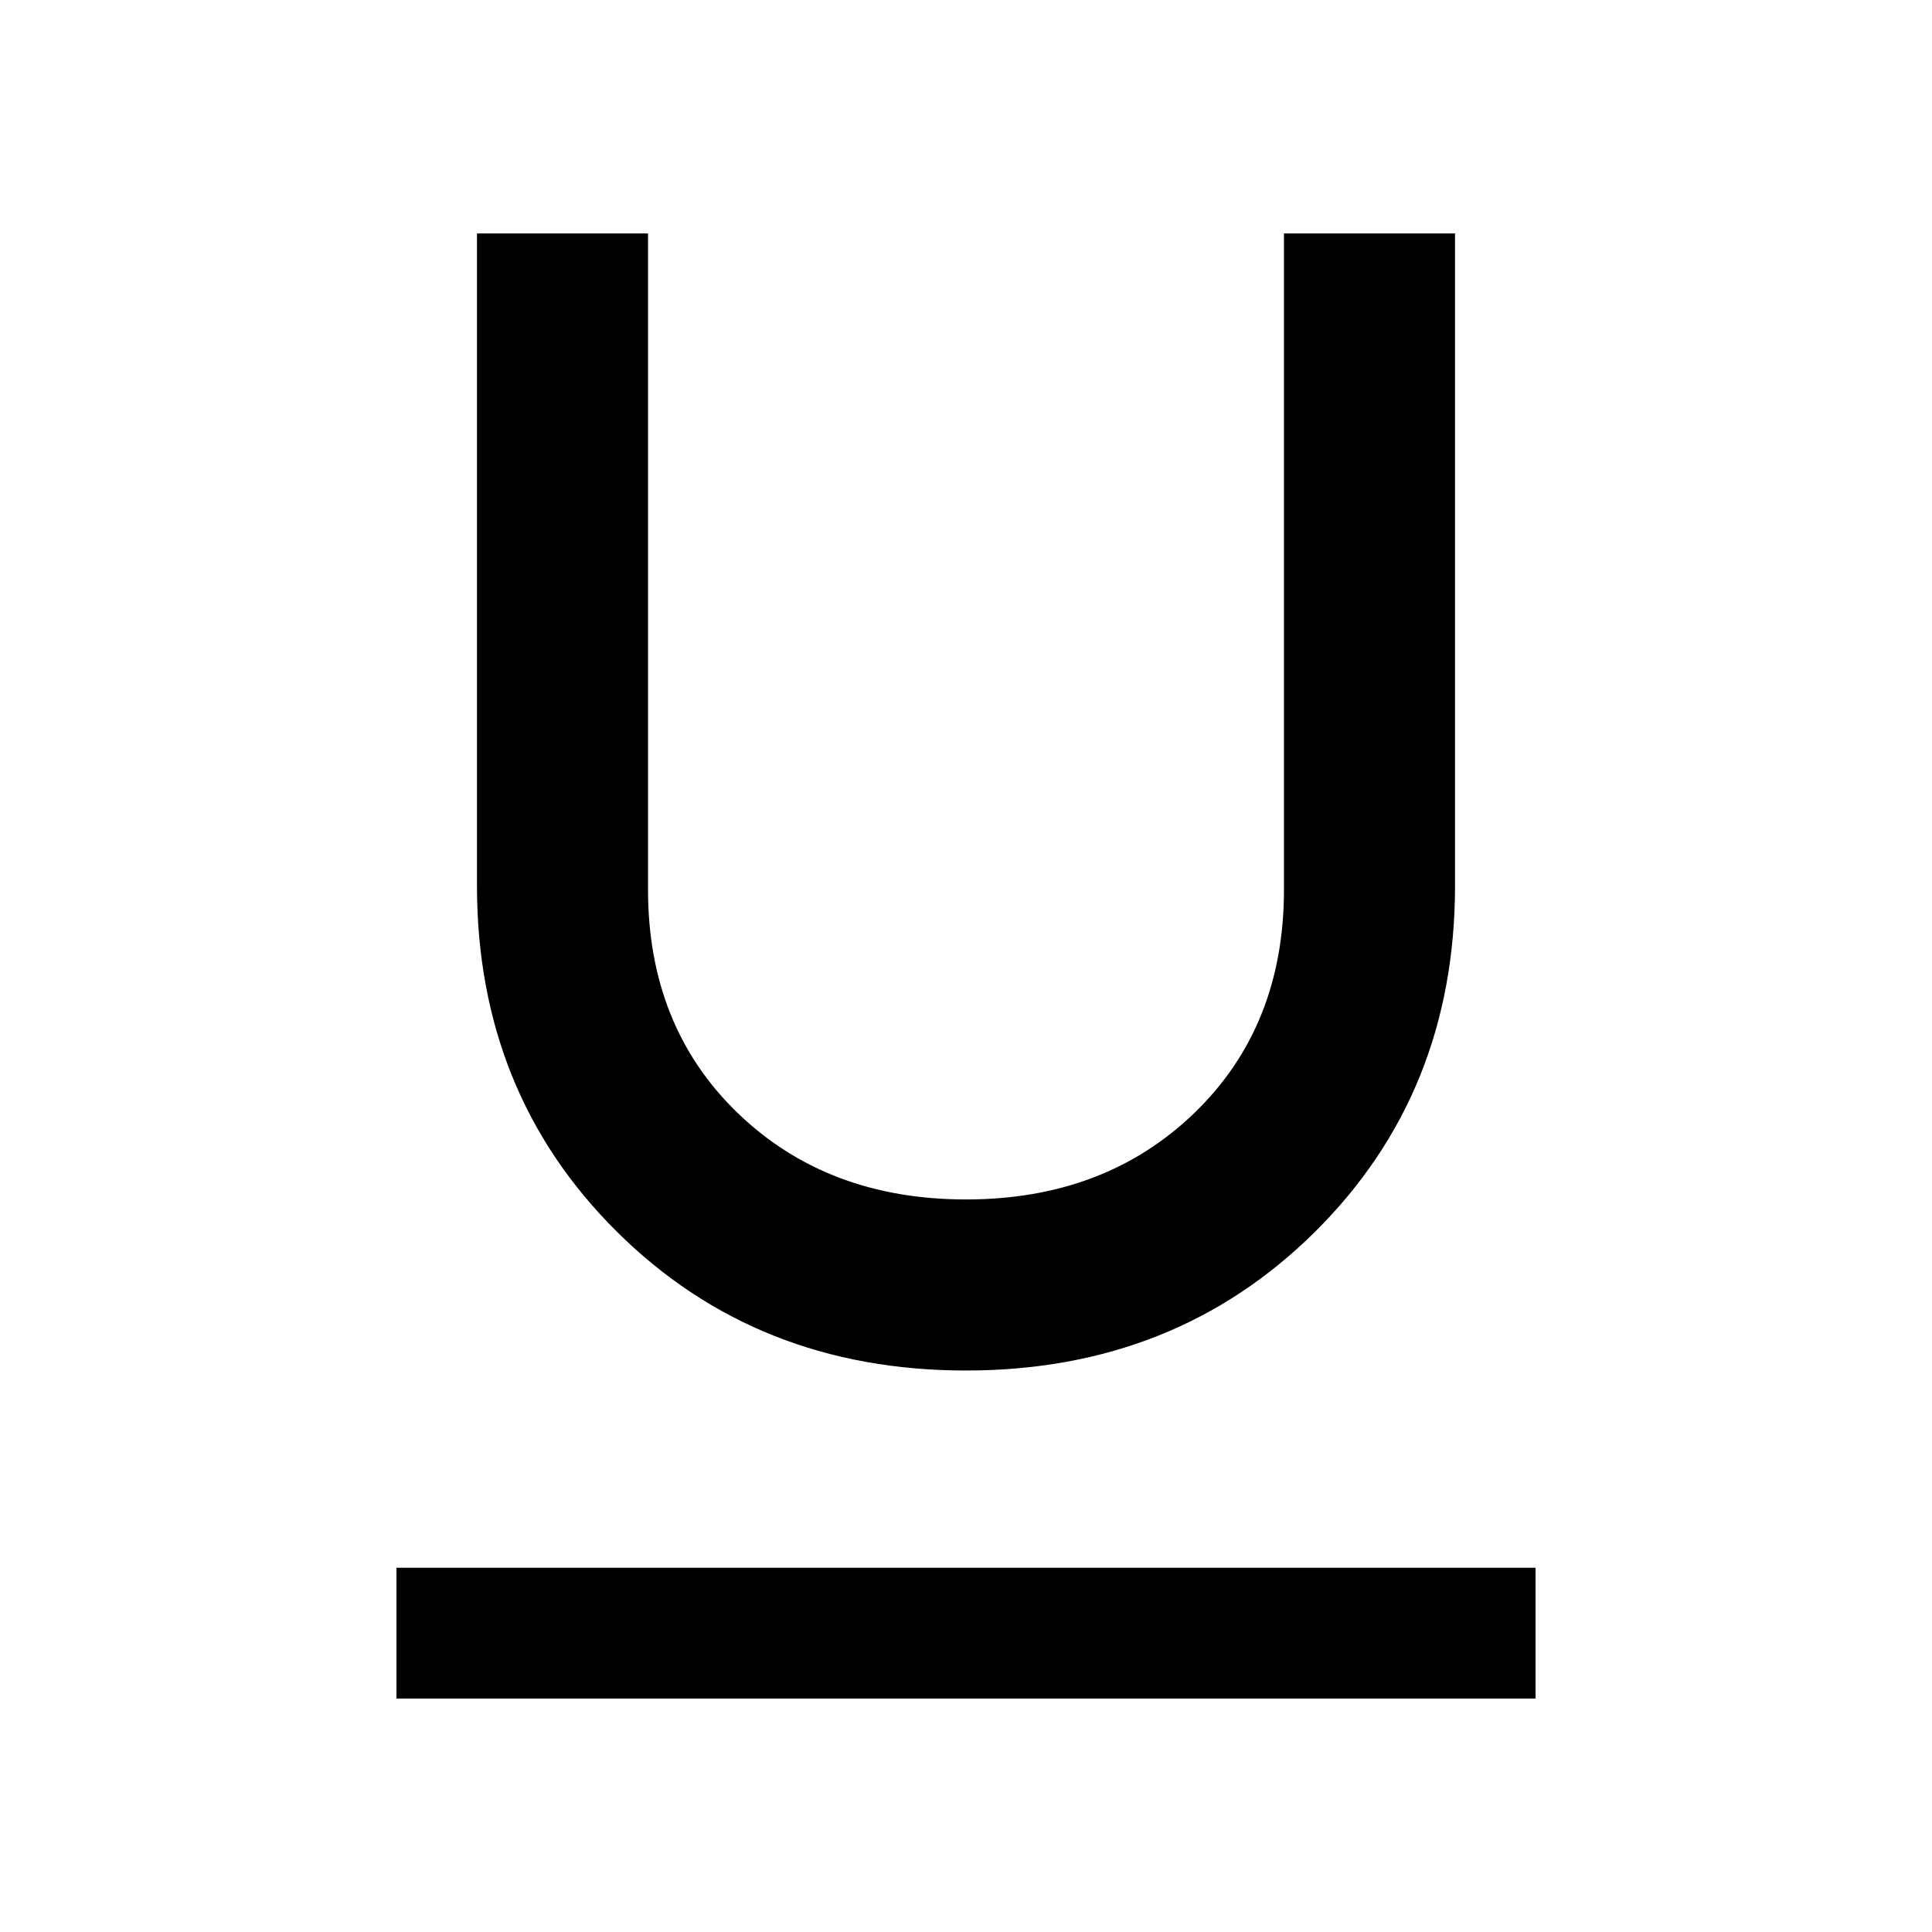 <svg xmlns="http://www.w3.org/2000/svg" height="48" width="48"><path d="M24 34.05Q18.8 34.05 15.325 30.6Q11.85 27.15 11.85 22V5.8H16.1V22.1Q16.1 25.5 18.325 27.65Q20.55 29.8 24 29.8Q27.45 29.8 29.675 27.65Q31.9 25.5 31.9 22.1V5.8H36.15V22Q36.15 27.15 32.675 30.6Q29.2 34.05 24 34.05ZM9.85 42.2V38.95H38.15V42.2Z"/></svg>